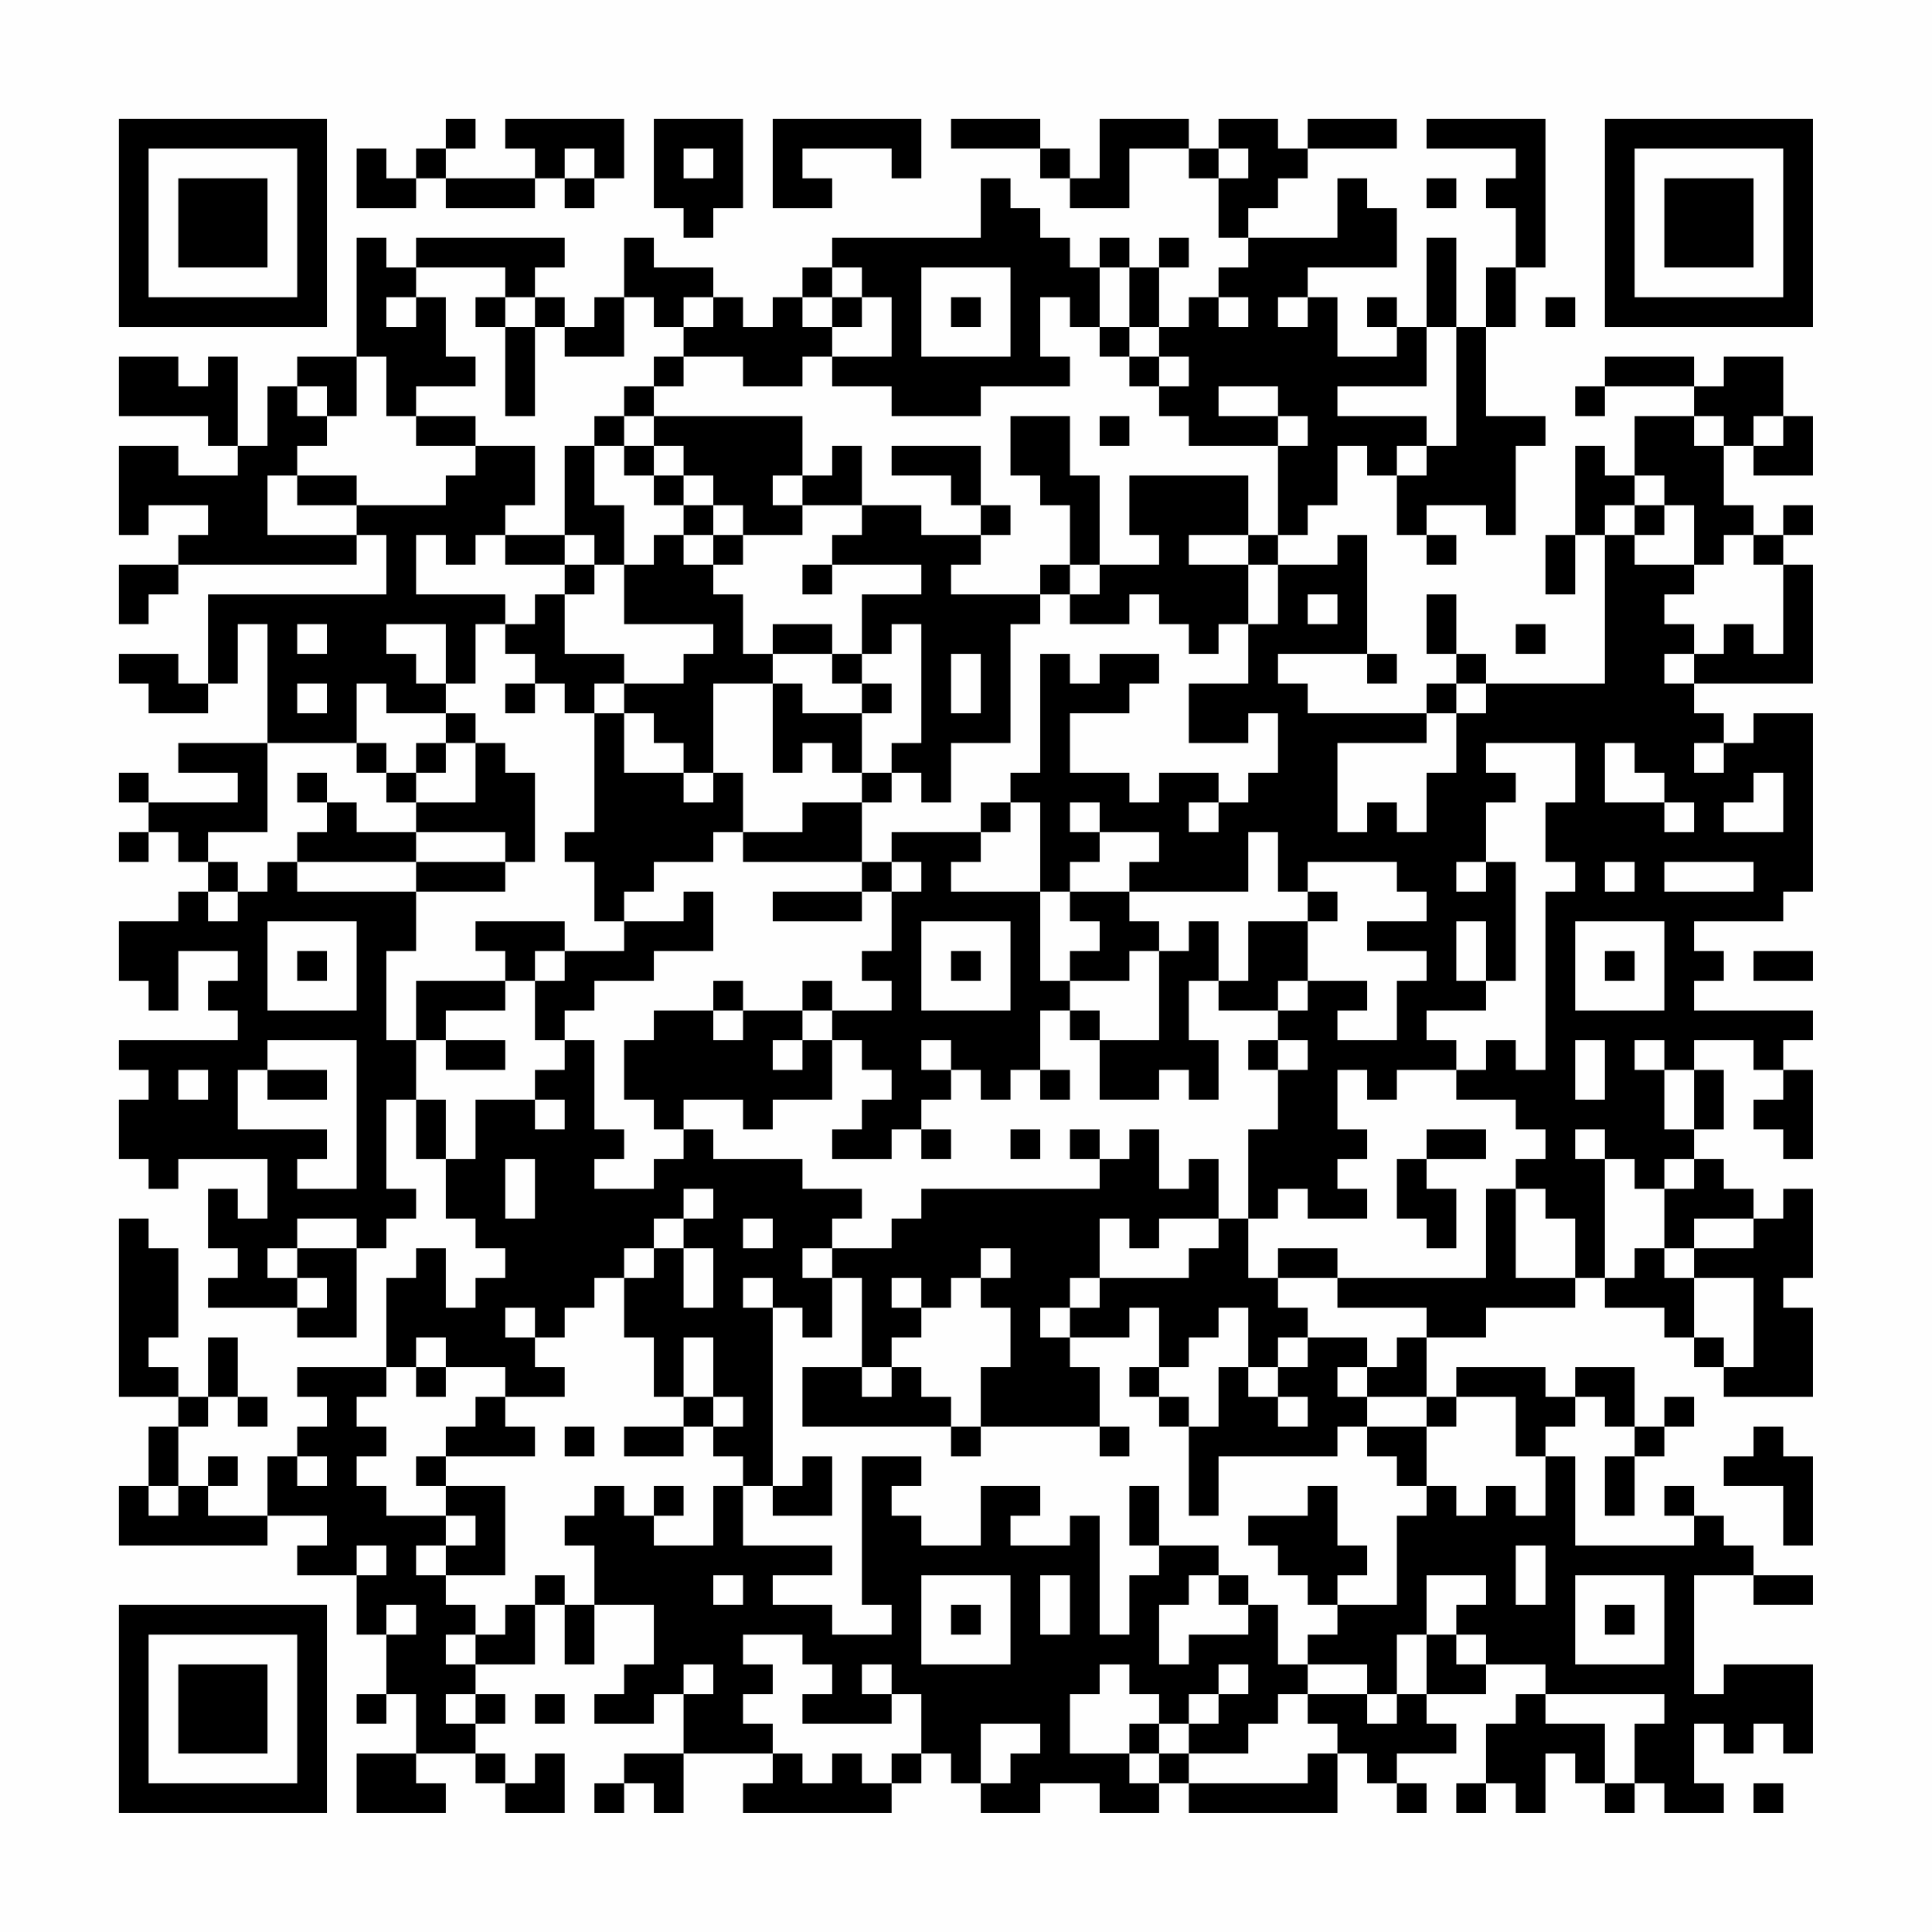 <?xml version="1.0" encoding="UTF-8"?>
<svg xmlns="http://www.w3.org/2000/svg" version="1.1" width="300" height="300" viewBox="0 0 300 300"><rect x="0" y="0" width="300" height="300" fill="#fefefe"/><g transform="scale(4.615)"><g transform="translate(4,4)"><path fill-rule="evenodd" d="M11 0L11 1L10 1L10 2L9 2L9 1L8 1L8 3L10 3L10 2L11 2L11 3L14 3L14 2L15 2L15 3L16 3L16 2L17 2L17 0L13 0L13 1L14 1L14 2L11 2L11 1L12 1L12 0ZM18 0L18 3L19 3L19 4L20 4L20 3L21 3L21 0ZM22 0L22 3L24 3L24 2L23 2L23 1L26 1L26 2L27 2L27 0ZM28 0L28 1L31 1L31 2L32 2L32 3L34 3L34 1L36 1L36 2L37 2L37 4L38 4L38 5L37 5L37 6L36 6L36 7L35 7L35 5L36 5L36 4L35 4L35 5L34 5L34 4L33 4L33 5L32 5L32 4L31 4L31 3L30 3L30 2L29 2L29 4L24 4L24 5L23 5L23 6L22 6L22 7L21 7L21 6L20 6L20 5L18 5L18 4L17 4L17 6L16 6L16 7L15 7L15 6L14 6L14 5L15 5L15 4L10 4L10 5L9 5L9 4L8 4L8 8L6 8L6 9L5 9L5 11L4 11L4 8L3 8L3 9L2 9L2 8L0 8L0 10L3 10L3 11L4 11L4 12L2 12L2 11L0 11L0 14L1 14L1 13L3 13L3 14L2 14L2 15L0 15L0 17L1 17L1 16L2 16L2 15L8 15L8 14L9 14L9 16L3 16L3 19L2 19L2 18L0 18L0 19L1 19L1 20L3 20L3 19L4 19L4 17L5 17L5 21L2 21L2 22L4 22L4 23L1 23L1 22L0 22L0 23L1 23L1 24L0 24L0 25L1 25L1 24L2 24L2 25L3 25L3 26L2 26L2 27L0 27L0 29L1 29L1 30L2 30L2 28L4 28L4 29L3 29L3 30L4 30L4 31L0 31L0 32L1 32L1 33L0 33L0 35L1 35L1 36L2 36L2 35L5 35L5 37L4 37L4 36L3 36L3 38L4 38L4 39L3 39L3 40L6 40L6 41L8 41L8 38L9 38L9 37L10 37L10 36L9 36L9 33L10 33L10 35L11 35L11 37L12 37L12 38L13 38L13 39L12 39L12 40L11 40L11 38L10 38L10 39L9 39L9 42L6 42L6 43L7 43L7 44L6 44L6 45L5 45L5 47L3 47L3 46L4 46L4 45L3 45L3 46L2 46L2 44L3 44L3 43L4 43L4 44L5 44L5 43L4 43L4 41L3 41L3 43L2 43L2 42L1 42L1 41L2 41L2 38L1 38L1 37L0 37L0 43L2 43L2 44L1 44L1 46L0 46L0 48L5 48L5 47L7 47L7 48L6 48L6 49L8 49L8 51L9 51L9 53L8 53L8 54L9 54L9 53L10 53L10 55L8 55L8 57L11 57L11 56L10 56L10 55L12 55L12 56L13 56L13 57L15 57L15 55L14 55L14 56L13 56L13 55L12 55L12 54L13 54L13 53L12 53L12 52L14 52L14 50L15 50L15 52L16 52L16 50L18 50L18 52L17 52L17 53L16 53L16 54L18 54L18 53L19 53L19 55L17 55L17 56L16 56L16 57L17 57L17 56L18 56L18 57L19 57L19 55L22 55L22 56L21 56L21 57L26 57L26 56L27 56L27 55L28 55L28 56L29 56L29 57L31 57L31 56L33 56L33 57L35 57L35 56L36 56L36 57L41 57L41 55L42 55L42 56L43 56L43 57L44 57L44 56L43 56L43 55L45 55L45 54L44 54L44 53L46 53L46 52L48 52L48 53L47 53L47 54L46 54L46 56L45 56L45 57L46 57L46 56L47 56L47 57L48 57L48 55L49 55L49 56L50 56L50 57L51 57L51 56L52 56L52 57L54 57L54 56L53 56L53 54L54 54L54 55L55 55L55 54L56 54L56 55L57 55L57 52L54 52L54 53L53 53L53 49L55 49L55 50L57 50L57 49L55 49L55 48L54 48L54 47L53 47L53 46L52 46L52 47L53 47L53 48L49 48L49 45L48 45L48 44L49 44L49 43L50 43L50 44L51 44L51 45L50 45L50 47L51 47L51 45L52 45L52 44L53 44L53 43L52 43L52 44L51 44L51 42L49 42L49 43L48 43L48 42L45 42L45 43L44 43L44 41L46 41L46 40L49 40L49 39L50 39L50 40L52 40L52 41L53 41L53 42L54 42L54 43L57 43L57 40L56 40L56 39L57 39L57 36L56 36L56 37L55 37L55 36L54 36L54 35L53 35L53 34L54 34L54 32L53 32L53 31L55 31L55 32L56 32L56 33L55 33L55 34L56 34L56 35L57 35L57 32L56 32L56 31L57 31L57 30L53 30L53 29L54 29L54 28L53 28L53 27L56 27L56 26L57 26L57 20L55 20L55 21L54 21L54 20L53 20L53 19L57 19L57 15L56 15L56 14L57 14L57 13L56 13L56 14L55 14L55 13L54 13L54 11L55 11L55 12L57 12L57 10L56 10L56 8L54 8L54 9L53 9L53 8L50 8L50 9L49 9L49 10L50 10L50 9L53 9L53 10L51 10L51 12L50 12L50 11L49 11L49 14L48 14L48 16L49 16L49 14L50 14L50 19L46 19L46 18L45 18L45 16L44 16L44 18L45 18L45 19L44 19L44 20L40 20L40 19L39 19L39 18L42 18L42 19L43 19L43 18L42 18L42 14L41 14L41 15L39 15L39 14L40 14L40 13L41 13L41 11L42 11L42 12L43 12L43 14L44 14L44 15L45 15L45 14L44 14L44 13L46 13L46 14L47 14L47 11L48 11L48 10L46 10L46 7L47 7L47 5L48 5L48 0L44 0L44 1L47 1L47 2L46 2L46 3L47 3L47 5L46 5L46 7L45 7L45 4L44 4L44 7L43 7L43 6L42 6L42 7L43 7L43 8L41 8L41 6L40 6L40 5L43 5L43 3L42 3L42 2L41 2L41 4L38 4L38 3L39 3L39 2L40 2L40 1L43 1L43 0L40 0L40 1L39 1L39 0L37 0L37 1L36 1L36 0L33 0L33 2L32 2L32 1L31 1L31 0ZM15 1L15 2L16 2L16 1ZM19 1L19 2L20 2L20 1ZM37 1L37 2L38 2L38 1ZM44 2L44 3L45 3L45 2ZM10 5L10 6L9 6L9 7L10 7L10 6L11 6L11 8L12 8L12 9L10 9L10 10L9 10L9 8L8 8L8 10L7 10L7 9L6 9L6 10L7 10L7 11L6 11L6 12L5 12L5 14L8 14L8 13L11 13L11 12L12 12L12 11L14 11L14 13L13 13L13 14L12 14L12 15L11 15L11 14L10 14L10 16L13 16L13 17L12 17L12 19L11 19L11 17L9 17L9 18L10 18L10 19L11 19L11 20L9 20L9 19L8 19L8 21L5 21L5 24L3 24L3 25L4 25L4 26L3 26L3 27L4 27L4 26L5 26L5 25L6 25L6 26L10 26L10 28L9 28L9 31L10 31L10 33L11 33L11 35L12 35L12 33L14 33L14 34L15 34L15 33L14 33L14 32L15 32L15 31L16 31L16 34L17 34L17 35L16 35L16 36L18 36L18 35L19 35L19 34L20 34L20 35L23 35L23 36L25 36L25 37L24 37L24 38L23 38L23 39L24 39L24 41L23 41L23 40L22 40L22 39L21 39L21 40L22 40L22 46L21 46L21 45L20 45L20 44L21 44L21 43L20 43L20 41L19 41L19 43L18 43L18 41L17 41L17 39L18 39L18 38L19 38L19 40L20 40L20 38L19 38L19 37L20 37L20 36L19 36L19 37L18 37L18 38L17 38L17 39L16 39L16 40L15 40L15 41L14 41L14 40L13 40L13 41L14 41L14 42L15 42L15 43L13 43L13 42L11 42L11 41L10 41L10 42L9 42L9 43L8 43L8 44L9 44L9 45L8 45L8 46L9 46L9 47L11 47L11 48L10 48L10 49L11 49L11 50L12 50L12 51L11 51L11 52L12 52L12 51L13 51L13 50L14 50L14 49L15 49L15 50L16 50L16 48L15 48L15 47L16 47L16 46L17 46L17 47L18 47L18 48L20 48L20 46L21 46L21 48L24 48L24 49L22 49L22 50L24 50L24 51L26 51L26 50L25 50L25 45L27 45L27 46L26 46L26 47L27 47L27 48L29 48L29 46L31 46L31 47L30 47L30 48L32 48L32 47L33 47L33 51L34 51L34 49L35 49L35 48L37 48L37 49L36 49L36 50L35 50L35 52L36 52L36 51L38 51L38 50L39 50L39 52L40 52L40 53L39 53L39 54L38 54L38 55L36 55L36 54L37 54L37 53L38 53L38 52L37 52L37 53L36 53L36 54L35 54L35 53L34 53L34 52L33 52L33 53L32 53L32 55L34 55L34 56L35 56L35 55L36 55L36 56L40 56L40 55L41 55L41 54L40 54L40 53L42 53L42 54L43 54L43 53L44 53L44 51L45 51L45 52L46 52L46 51L45 51L45 50L46 50L46 49L44 49L44 51L43 51L43 53L42 53L42 52L40 52L40 51L41 51L41 50L43 50L43 47L44 47L44 46L45 46L45 47L46 47L46 46L47 46L47 47L48 47L48 45L47 45L47 43L45 43L45 44L44 44L44 43L42 43L42 42L43 42L43 41L44 41L44 40L41 40L41 39L46 39L46 36L47 36L47 39L49 39L49 37L48 37L48 36L47 36L47 35L48 35L48 34L47 34L47 33L45 33L45 32L46 32L46 31L47 31L47 32L48 32L48 26L49 26L49 25L48 25L48 23L49 23L49 21L46 21L46 22L47 22L47 23L46 23L46 25L45 25L45 26L46 26L46 25L47 25L47 29L46 29L46 27L45 27L45 29L46 29L46 30L44 30L44 31L45 31L45 32L43 32L43 33L42 33L42 32L41 32L41 34L42 34L42 35L41 35L41 36L42 36L42 37L40 37L40 36L39 36L39 37L38 37L38 34L39 34L39 32L40 32L40 31L39 31L39 30L40 30L40 29L42 29L42 30L41 30L41 31L43 31L43 29L44 29L44 28L42 28L42 27L44 27L44 26L43 26L43 25L40 25L40 26L39 26L39 24L38 24L38 26L34 26L34 25L35 25L35 24L33 24L33 23L32 23L32 24L33 24L33 25L32 25L32 26L31 26L31 23L30 23L30 22L31 22L31 18L32 18L32 19L33 19L33 18L35 18L35 19L34 19L34 20L32 20L32 22L34 22L34 23L35 23L35 22L37 22L37 23L36 23L36 24L37 24L37 23L38 23L38 22L39 22L39 20L38 20L38 21L36 21L36 19L38 19L38 17L39 17L39 15L38 15L38 14L39 14L39 11L40 11L40 10L39 10L39 9L37 9L37 10L39 10L39 11L36 11L36 10L35 10L35 9L36 9L36 8L35 8L35 7L34 7L34 5L33 5L33 7L32 7L32 6L31 6L31 8L32 8L32 9L29 9L29 10L26 10L26 9L24 9L24 8L26 8L26 6L25 6L25 5L24 5L24 6L23 6L23 7L24 7L24 8L23 8L23 9L21 9L21 8L19 8L19 7L20 7L20 6L19 6L19 7L18 7L18 6L17 6L17 8L15 8L15 7L14 7L14 6L13 6L13 5ZM27 5L27 8L30 8L30 5ZM12 6L12 7L13 7L13 10L14 10L14 7L13 7L13 6ZM24 6L24 7L25 7L25 6ZM28 6L28 7L29 7L29 6ZM37 6L37 7L38 7L38 6ZM39 6L39 7L40 7L40 6ZM48 6L48 7L49 7L49 6ZM33 7L33 8L34 8L34 9L35 9L35 8L34 8L34 7ZM44 7L44 9L41 9L41 10L44 10L44 11L43 11L43 12L44 12L44 11L45 11L45 7ZM18 8L18 9L17 9L17 10L16 10L16 11L15 11L15 14L13 14L13 15L15 15L15 16L14 16L14 17L13 17L13 18L14 18L14 19L13 19L13 20L14 20L14 19L15 19L15 20L16 20L16 24L15 24L15 25L16 25L16 27L17 27L17 28L15 28L15 27L12 27L12 28L13 28L13 29L10 29L10 31L11 31L11 32L13 32L13 31L11 31L11 30L13 30L13 29L14 29L14 31L15 31L15 30L16 30L16 29L18 29L18 28L20 28L20 26L19 26L19 27L17 27L17 26L18 26L18 25L20 25L20 24L21 24L21 25L25 25L25 26L22 26L22 27L25 27L25 26L26 26L26 28L25 28L25 29L26 29L26 30L24 30L24 29L23 29L23 30L21 30L21 29L20 29L20 30L18 30L18 31L17 31L17 33L18 33L18 34L19 34L19 33L21 33L21 34L22 34L22 33L24 33L24 31L25 31L25 32L26 32L26 33L25 33L25 34L24 34L24 35L26 35L26 34L27 34L27 35L28 35L28 34L27 34L27 33L28 33L28 32L29 32L29 33L30 33L30 32L31 32L31 33L32 33L32 32L31 32L31 30L32 30L32 31L33 31L33 33L35 33L35 32L36 32L36 33L37 33L37 31L36 31L36 29L37 29L37 30L39 30L39 29L40 29L40 27L41 27L41 26L40 26L40 27L38 27L38 29L37 29L37 27L36 27L36 28L35 28L35 27L34 27L34 26L32 26L32 27L33 27L33 28L32 28L32 29L31 29L31 26L28 26L28 25L29 25L29 24L30 24L30 23L29 23L29 24L26 24L26 25L25 25L25 23L26 23L26 22L27 22L27 23L28 23L28 21L30 21L30 17L31 17L31 16L32 16L32 17L34 17L34 16L35 16L35 17L36 17L36 18L37 18L37 17L38 17L38 15L36 15L36 14L38 14L38 12L34 12L34 14L35 14L35 15L33 15L33 12L32 12L32 10L30 10L30 12L31 12L31 13L32 13L32 15L31 15L31 16L28 16L28 15L29 15L29 14L30 14L30 13L29 13L29 11L26 11L26 12L28 12L28 13L29 13L29 14L27 14L27 13L25 13L25 11L24 11L24 12L23 12L23 10L18 10L18 9L19 9L19 8ZM10 10L10 11L12 11L12 10ZM17 10L17 11L16 11L16 13L17 13L17 15L16 15L16 14L15 14L15 15L16 15L16 16L15 16L15 18L17 18L17 19L16 19L16 20L17 20L17 22L19 22L19 23L20 23L20 22L21 22L21 24L23 24L23 23L25 23L25 22L26 22L26 21L27 21L27 17L26 17L26 18L25 18L25 16L27 16L27 15L24 15L24 14L25 14L25 13L23 13L23 12L22 12L22 13L23 13L23 14L21 14L21 13L20 13L20 12L19 12L19 11L18 11L18 10ZM33 10L33 11L34 11L34 10ZM53 10L53 11L54 11L54 10ZM55 10L55 11L56 11L56 10ZM17 11L17 12L18 12L18 13L19 13L19 14L18 14L18 15L17 15L17 17L20 17L20 18L19 18L19 19L17 19L17 20L18 20L18 21L19 21L19 22L20 22L20 19L22 19L22 22L23 22L23 21L24 21L24 22L25 22L25 20L26 20L26 19L25 19L25 18L24 18L24 17L22 17L22 18L21 18L21 16L20 16L20 15L21 15L21 14L20 14L20 13L19 13L19 12L18 12L18 11ZM6 12L6 13L8 13L8 12ZM51 12L51 13L50 13L50 14L51 14L51 15L53 15L53 16L52 16L52 17L53 17L53 18L52 18L52 19L53 19L53 18L54 18L54 17L55 17L55 18L56 18L56 15L55 15L55 14L54 14L54 15L53 15L53 13L52 13L52 12ZM51 13L51 14L52 14L52 13ZM19 14L19 15L20 15L20 14ZM23 15L23 16L24 16L24 15ZM32 15L32 16L33 16L33 15ZM40 16L40 17L41 17L41 16ZM6 17L6 18L7 18L7 17ZM47 17L47 18L48 18L48 17ZM22 18L22 19L23 19L23 20L25 20L25 19L24 19L24 18ZM28 18L28 20L29 20L29 18ZM6 19L6 20L7 20L7 19ZM45 19L45 20L44 20L44 21L41 21L41 24L42 24L42 23L43 23L43 24L44 24L44 22L45 22L45 20L46 20L46 19ZM11 20L11 21L10 21L10 22L9 22L9 21L8 21L8 22L9 22L9 23L10 23L10 24L8 24L8 23L7 23L7 22L6 22L6 23L7 23L7 24L6 24L6 25L10 25L10 26L13 26L13 25L14 25L14 22L13 22L13 21L12 21L12 20ZM11 21L11 22L10 22L10 23L12 23L12 21ZM50 21L50 23L52 23L52 24L53 24L53 23L52 23L52 22L51 22L51 21ZM53 21L53 22L54 22L54 21ZM55 22L55 23L54 23L54 24L56 24L56 22ZM10 24L10 25L13 25L13 24ZM26 25L26 26L27 26L27 25ZM50 25L50 26L51 26L51 25ZM52 25L52 26L55 26L55 25ZM5 27L5 30L8 30L8 27ZM27 27L27 30L30 30L30 27ZM49 27L49 30L52 30L52 27ZM6 28L6 29L7 29L7 28ZM14 28L14 29L15 29L15 28ZM28 28L28 29L29 29L29 28ZM34 28L34 29L32 29L32 30L33 30L33 31L35 31L35 28ZM50 28L50 29L51 29L51 28ZM55 28L55 29L57 29L57 28ZM20 30L20 31L21 31L21 30ZM23 30L23 31L22 31L22 32L23 32L23 31L24 31L24 30ZM5 31L5 32L4 32L4 34L7 34L7 35L6 35L6 36L8 36L8 31ZM27 31L27 32L28 32L28 31ZM38 31L38 32L39 32L39 31ZM49 31L49 33L50 33L50 31ZM51 31L51 32L52 32L52 34L53 34L53 32L52 32L52 31ZM2 32L2 33L3 33L3 32ZM5 32L5 33L7 33L7 32ZM30 34L30 35L31 35L31 34ZM32 34L32 35L33 35L33 36L27 36L27 37L26 37L26 38L24 38L24 39L25 39L25 42L23 42L23 44L28 44L28 45L29 45L29 44L33 44L33 45L34 45L34 44L33 44L33 42L32 42L32 41L34 41L34 40L35 40L35 42L34 42L34 43L35 43L35 44L36 44L36 47L37 47L37 45L41 45L41 44L42 44L42 45L43 45L43 46L44 46L44 44L42 44L42 43L41 43L41 42L42 42L42 41L40 41L40 40L39 40L39 39L41 39L41 38L39 38L39 39L38 39L38 37L37 37L37 35L36 35L36 36L35 36L35 34L34 34L34 35L33 35L33 34ZM44 34L44 35L43 35L43 37L44 37L44 38L45 38L45 36L44 36L44 35L46 35L46 34ZM49 34L49 35L50 35L50 39L51 39L51 38L52 38L52 39L53 39L53 41L54 41L54 42L55 42L55 39L53 39L53 38L55 38L55 37L53 37L53 38L52 38L52 36L53 36L53 35L52 35L52 36L51 36L51 35L50 35L50 34ZM13 35L13 37L14 37L14 35ZM6 37L6 38L5 38L5 39L6 39L6 40L7 40L7 39L6 39L6 38L8 38L8 37ZM21 37L21 38L22 38L22 37ZM33 37L33 39L32 39L32 40L31 40L31 41L32 41L32 40L33 40L33 39L36 39L36 38L37 38L37 37L35 37L35 38L34 38L34 37ZM29 38L29 39L28 39L28 40L27 40L27 39L26 39L26 40L27 40L27 41L26 41L26 42L25 42L25 43L26 43L26 42L27 42L27 43L28 43L28 44L29 44L29 42L30 42L30 40L29 40L29 39L30 39L30 38ZM37 40L37 41L36 41L36 42L35 42L35 43L36 43L36 44L37 44L37 42L38 42L38 43L39 43L39 44L40 44L40 43L39 43L39 42L40 42L40 41L39 41L39 42L38 42L38 40ZM10 42L10 43L11 43L11 42ZM12 43L12 44L11 44L11 45L10 45L10 46L11 46L11 47L12 47L12 48L11 48L11 49L13 49L13 46L11 46L11 45L14 45L14 44L13 44L13 43ZM19 43L19 44L17 44L17 45L19 45L19 44L20 44L20 43ZM15 44L15 45L16 45L16 44ZM55 44L55 45L54 45L54 46L56 46L56 48L57 48L57 45L56 45L56 44ZM6 45L6 46L7 46L7 45ZM23 45L23 46L22 46L22 47L24 47L24 45ZM1 46L1 47L2 47L2 46ZM18 46L18 47L19 47L19 46ZM34 46L34 48L35 48L35 46ZM40 46L40 47L38 47L38 48L39 48L39 49L40 49L40 50L41 50L41 49L42 49L42 48L41 48L41 46ZM8 48L8 49L9 49L9 48ZM47 48L47 50L48 50L48 48ZM20 49L20 50L21 50L21 49ZM27 49L27 52L30 52L30 49ZM31 49L31 51L32 51L32 49ZM37 49L37 50L38 50L38 49ZM49 49L49 52L52 52L52 49ZM9 50L9 51L10 51L10 50ZM28 50L28 51L29 51L29 50ZM50 50L50 51L51 51L51 50ZM21 51L21 52L22 52L22 53L21 53L21 54L22 54L22 55L23 55L23 56L24 56L24 55L25 55L25 56L26 56L26 55L27 55L27 53L26 53L26 52L25 52L25 53L26 53L26 54L23 54L23 53L24 53L24 52L23 52L23 51ZM19 52L19 53L20 53L20 52ZM11 53L11 54L12 54L12 53ZM14 53L14 54L15 54L15 53ZM48 53L48 54L50 54L50 56L51 56L51 54L52 54L52 53ZM29 54L29 56L30 56L30 55L31 55L31 54ZM34 54L34 55L35 55L35 54ZM55 56L55 57L56 57L56 56ZM0 0L0 7L7 7L7 0ZM1 1L1 6L6 6L6 1ZM2 2L2 5L5 5L5 2ZM50 0L50 7L57 7L57 0ZM51 1L51 6L56 6L56 1ZM52 2L52 5L55 5L55 2ZM0 50L0 57L7 57L7 50ZM1 51L1 56L6 56L6 51ZM2 52L2 55L5 55L5 52Z" fill="#000000"/></g></g></svg>
